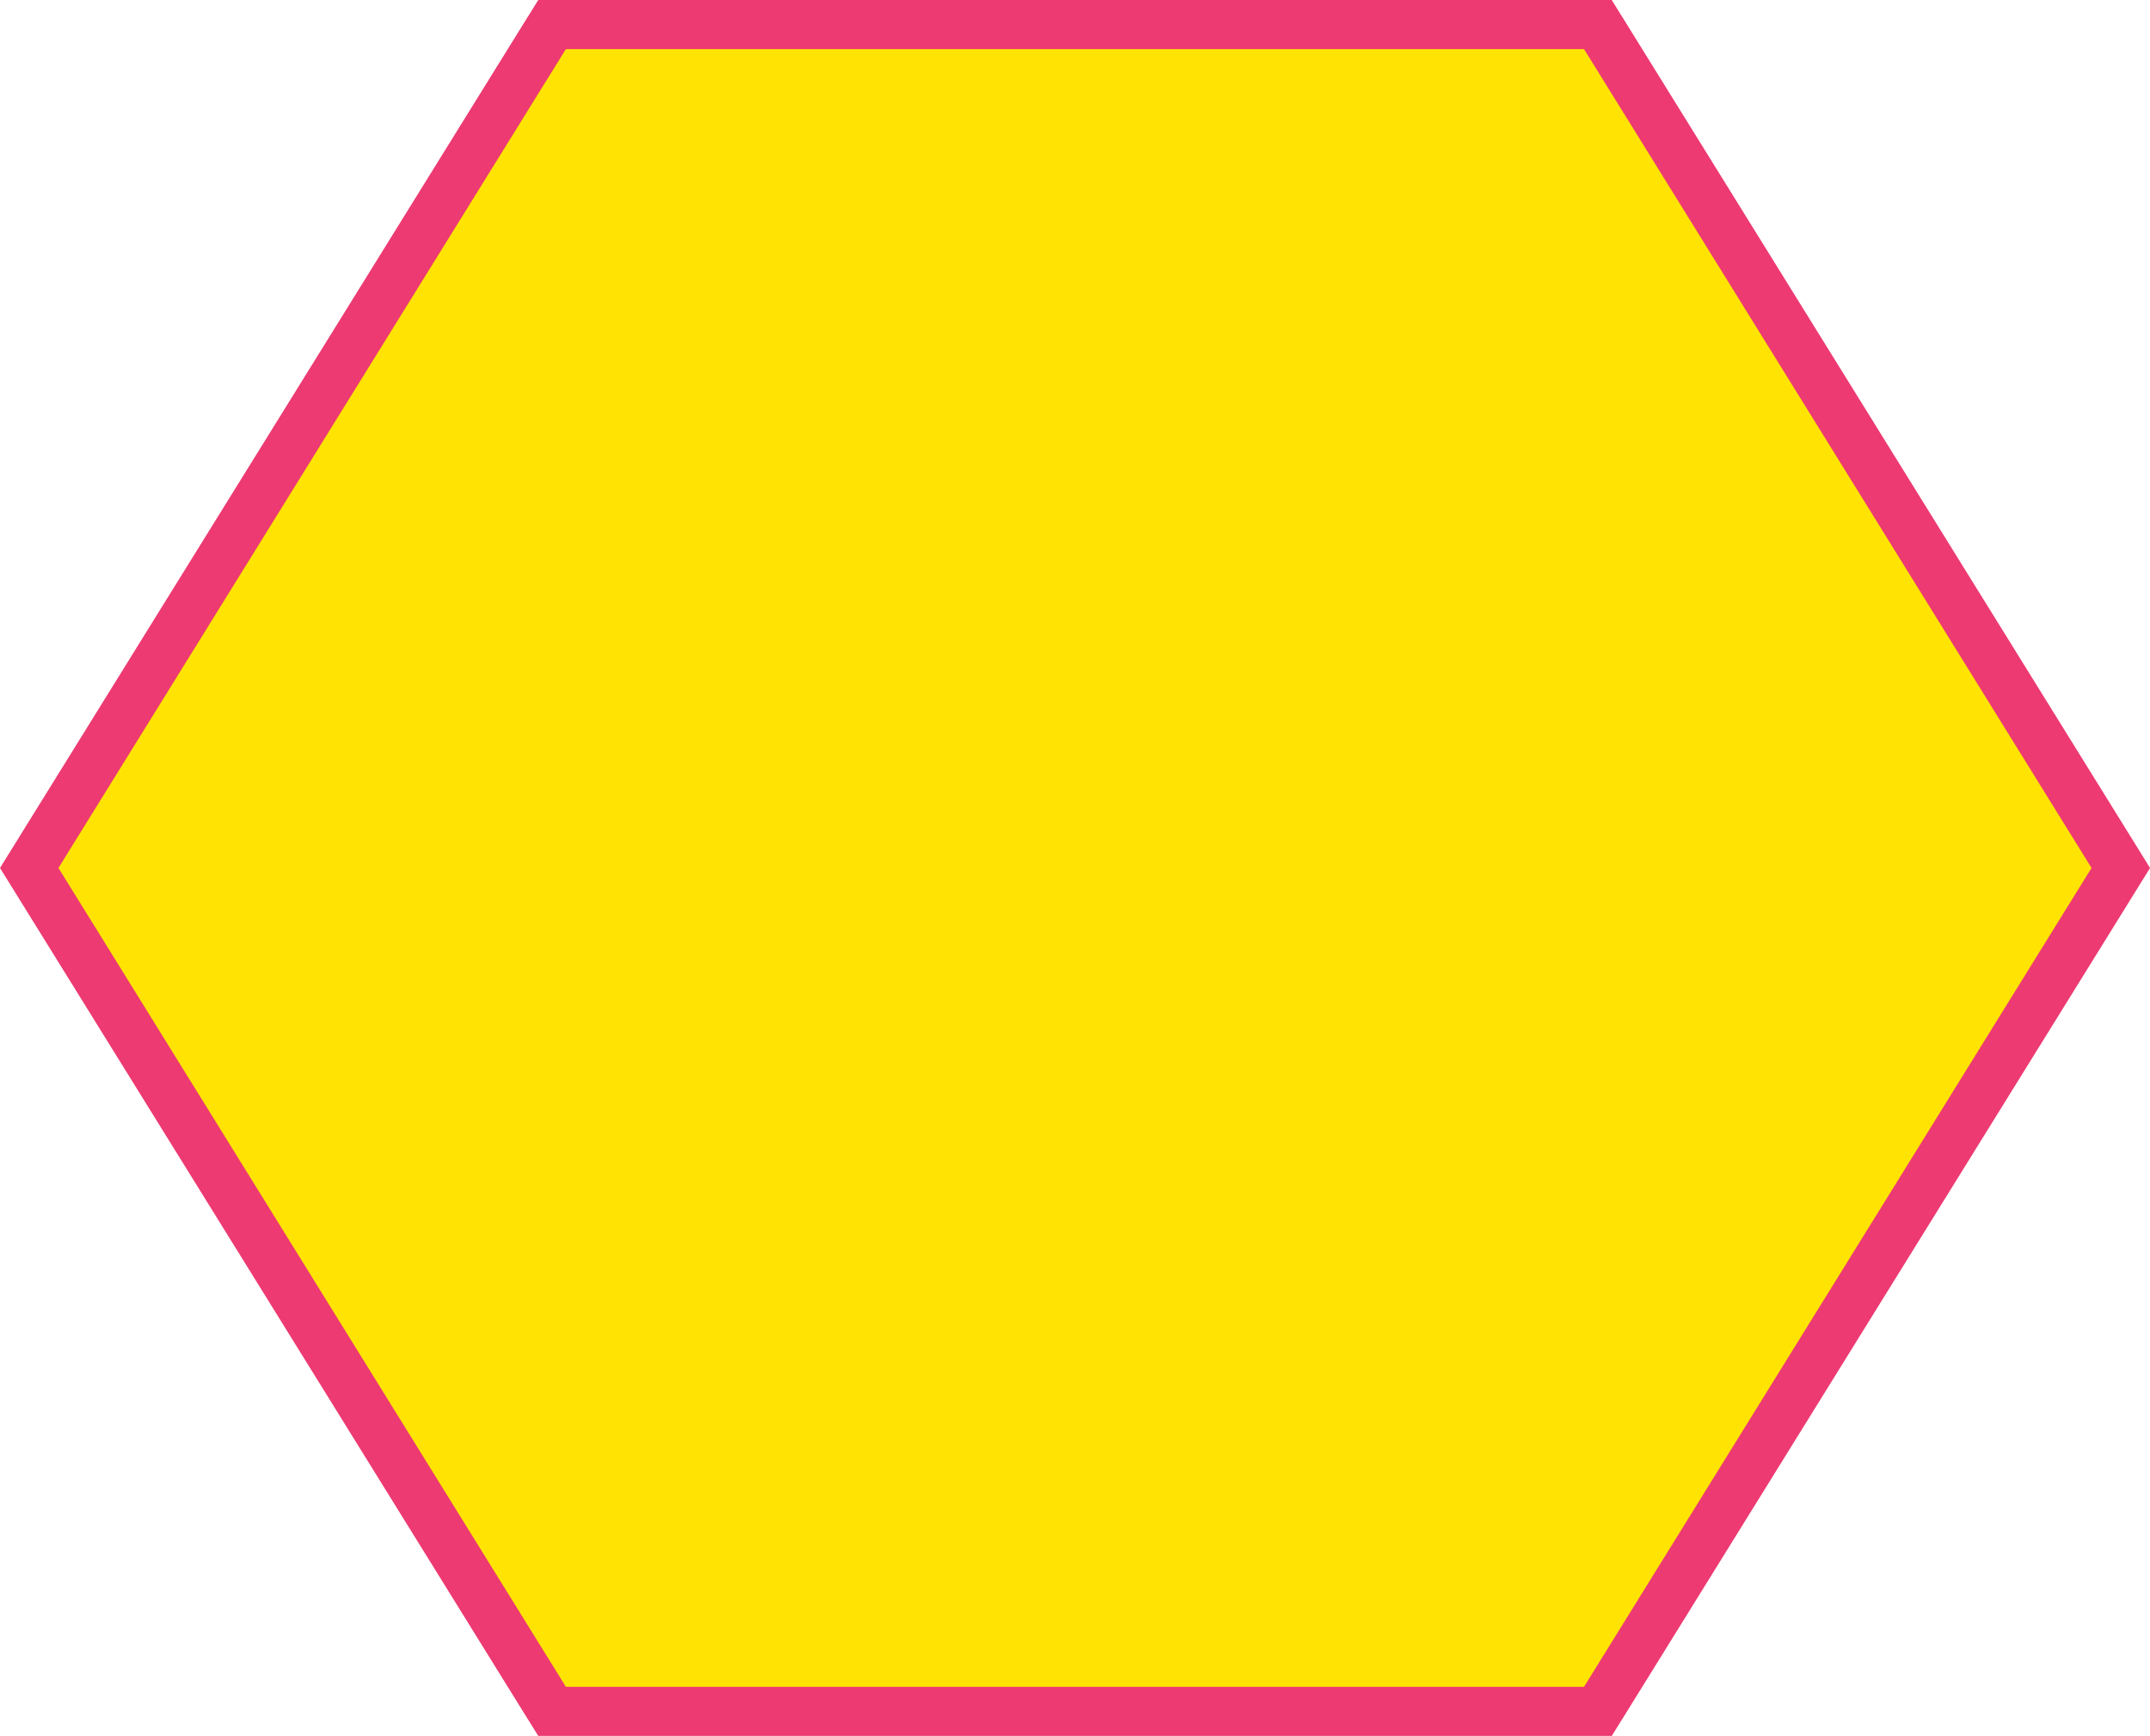 <svg xmlns="http://www.w3.org/2000/svg" xmlns:xlink="http://www.w3.org/1999/xlink" width="131.321" height="106.049" viewBox="0 0 131.321 106.049">
  <defs>
    <clipPath id="clip-path">
      <rect id="Rectangle_74" data-name="Rectangle 74" width="128.946" height="104.05" fill="#ffe403" stroke="#ed3a72" stroke-width="3"/>
    </clipPath>
  </defs>
  <g id="Group_257" data-name="Group 257" transform="translate(1.187 1)">
    <path id="Path_195" data-name="Path 195" d="M32.525.5.578,52.026,32.525,103.55h63.9l31.947-51.524L96.421.5Z" fill="#ffe403" stroke="#ed3a72" stroke-width="3"/>
    <g id="Group_106" data-name="Group 106">
      <g id="Group_105" data-name="Group 105" clip-path="url(#clip-path)">
        <path id="Path_196" data-name="Path 196" d="M32.5.5H96.358l31.928,51.525L96.358,103.55H32.5L.578,52.025Z" transform="translate(0.041)" fill="#ffe403" stroke="#ed3a72" stroke-miterlimit="10" stroke-width="3"/>
      </g>
    </g>
  </g>
</svg>
